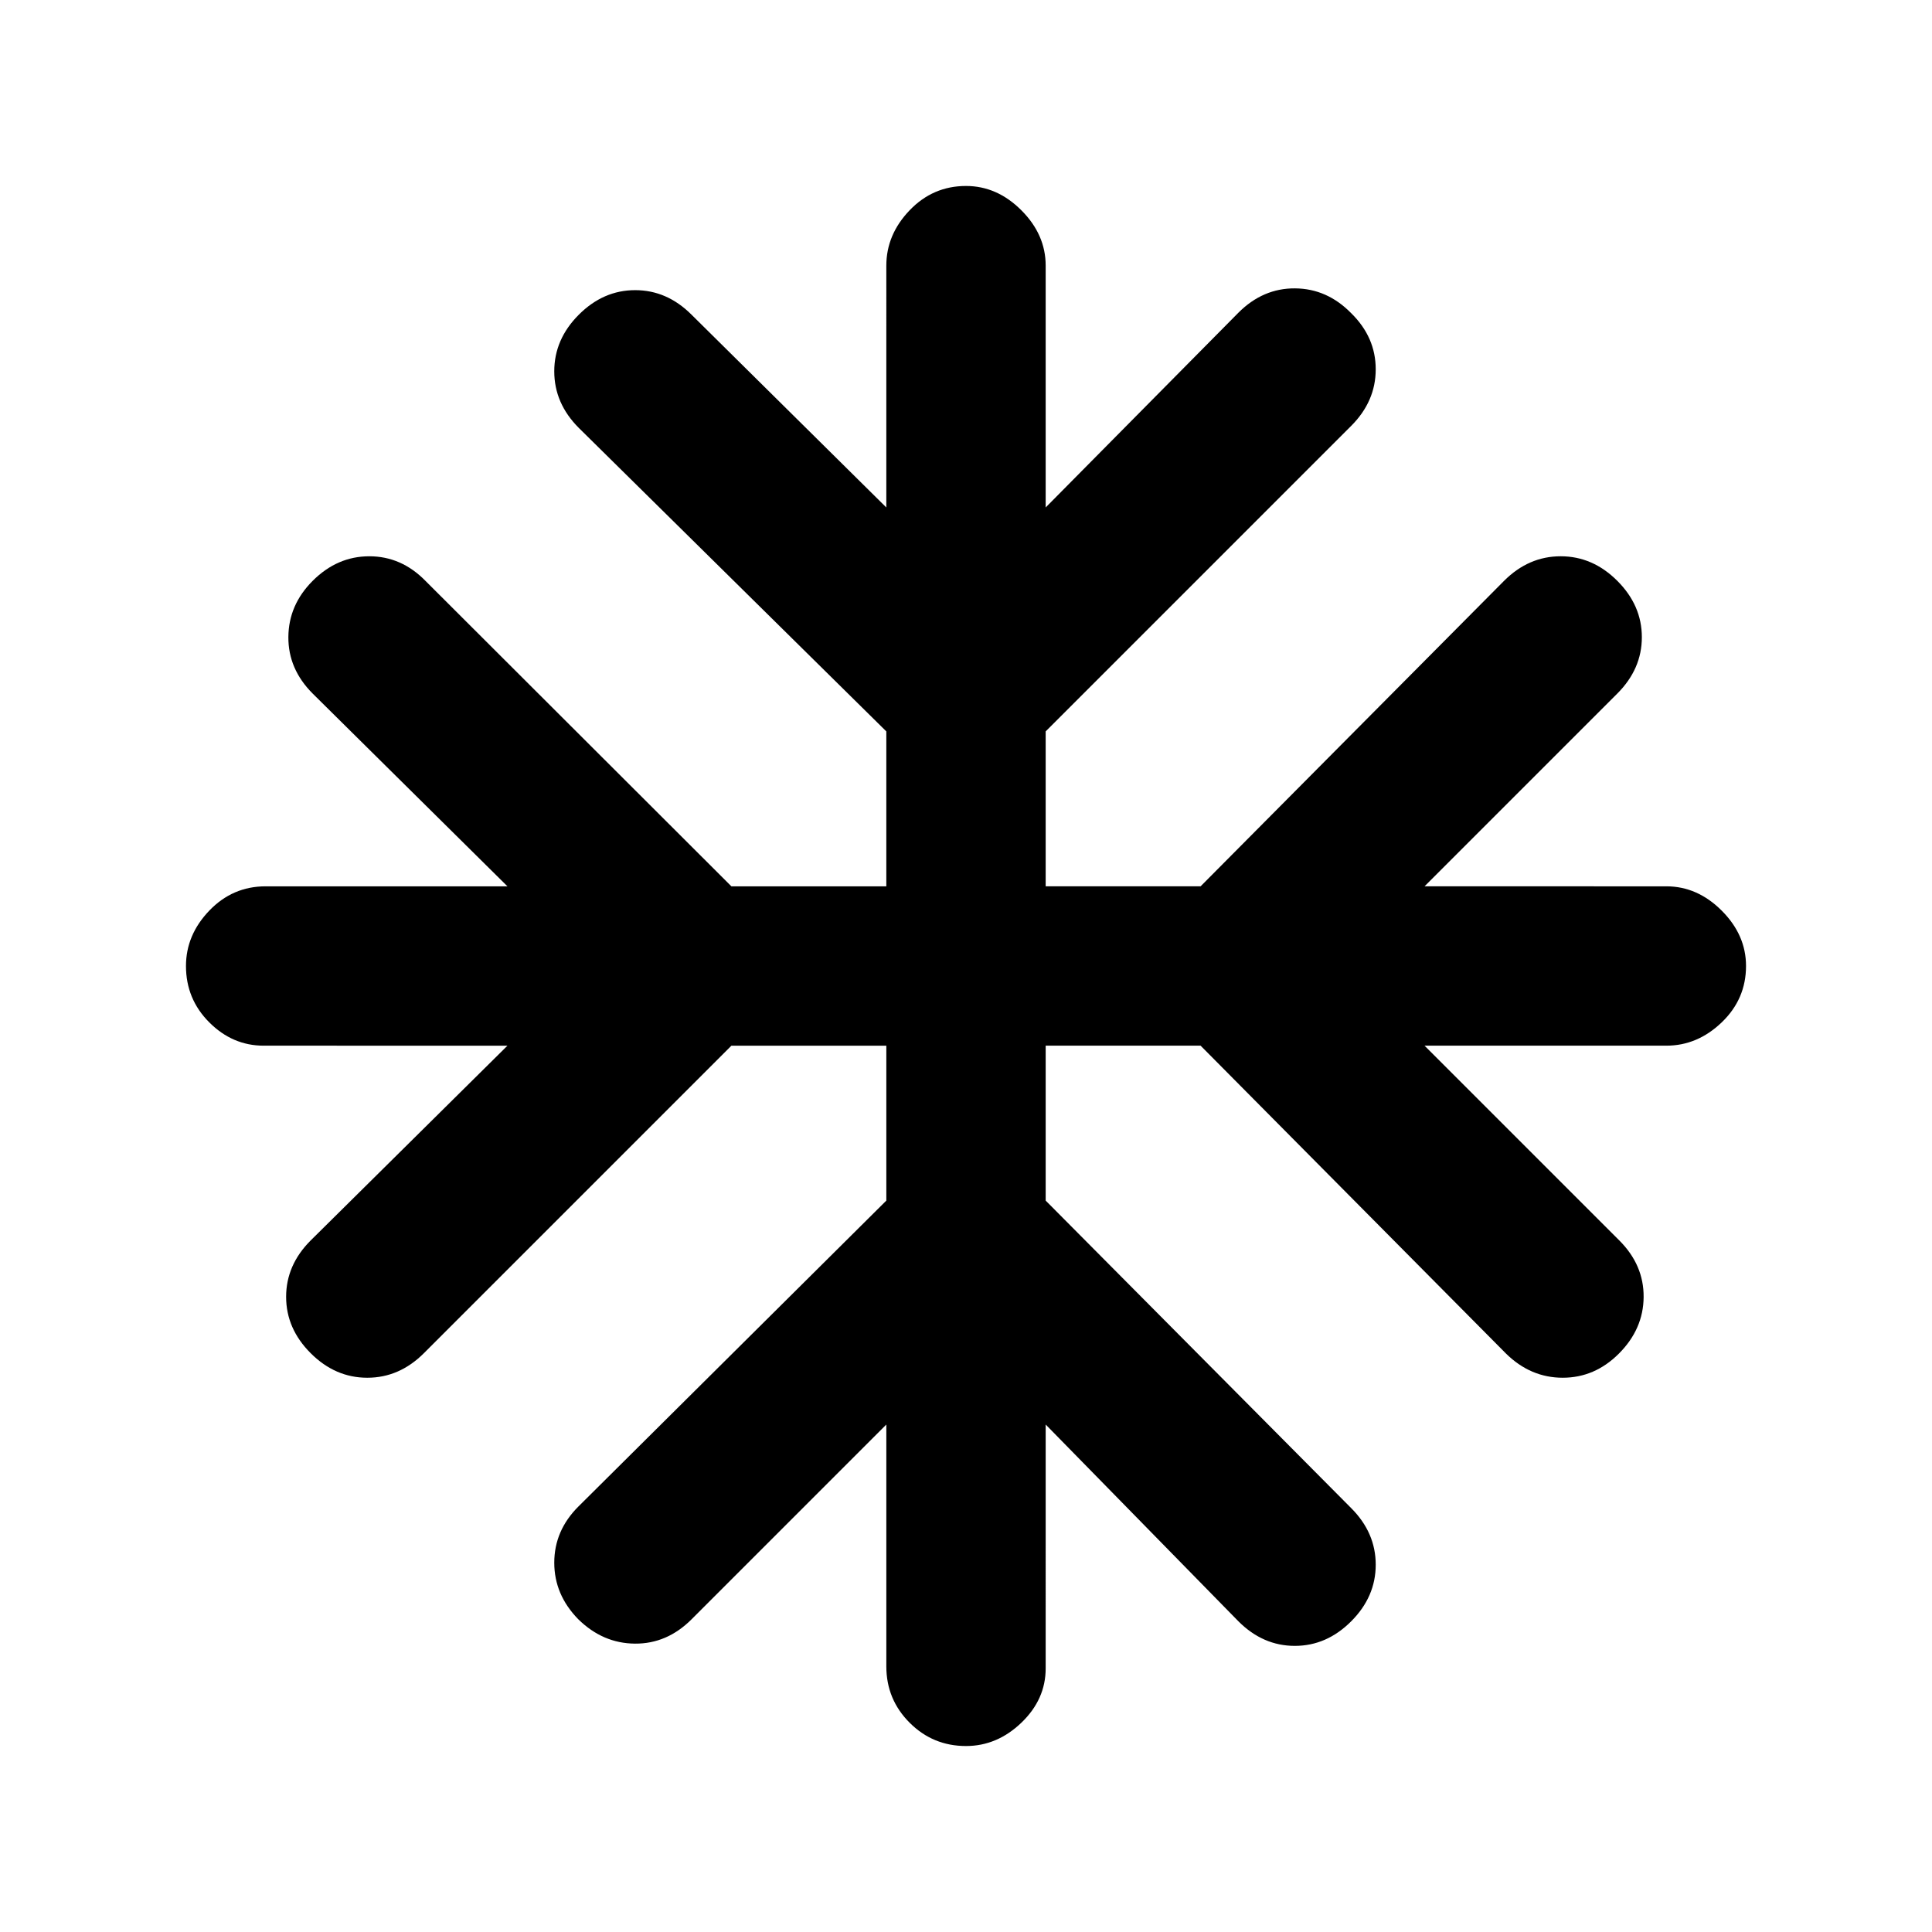 <svg xmlns="http://www.w3.org/2000/svg" height="20" viewBox="0 -960 960 960" width="20"><path d="m440.41-252.15-96.78 96.78q-12.2 12.2-28.13 12.08-15.93-.12-28.13-12.08-11.96-12.2-11.96-28.13t11.96-27.89l153.04-152.04v-76.98h-76.98l-152.8 152.8q-12.2 12.2-28.13 12.2t-28.13-12.2q-12.2-12.19-12.2-28.01 0-15.81 12.2-28.01l97.78-96.78H131q-15.43 0-27.01-11.58Q92.41-463.57 92.41-480q0-15.43 11.58-27.51 11.58-12.08 28.01-12.08h120.15l-96.78-95.78q-12.2-12.2-12.08-28.13.12-15.93 12.08-27.89 12.2-12.2 28.13-12.2t27.89 12.2l152.04 151.8h76.98v-76.98l-152.8-150.8q-12.2-12.2-12.2-28.13t12.2-28.13q12.19-12.2 28.01-12.2 15.81 0 28.01 12.2l96.78 95.78V-828q0-15.43 11.58-27.51 11.58-12.08 28.01-12.08 15.43 0 27.51 12.08 12.08 12.08 12.08 27.51v120.15l95.78-96.78q12.2-12.2 28.13-12.08 15.93.12 27.89 12.32 12.2 11.96 12.2 27.89t-12.2 28.13l-151.8 151.8v76.98h76.98l150.8-151.8q12.2-12.2 28.13-12.2t28.13 12.2q12.2 12.19 12.2 28.01 0 15.81-12.2 28.01l-95.78 95.78H828q15.43 0 27.51 12.08 12.08 12.08 12.08 27.51 0 16.43-12.08 28.01-12.08 11.58-27.51 11.58H707.85l96.78 96.78q12.2 12.2 12.08 28.13-.12 15.93-12.32 28.13-11.96 11.96-27.89 11.96t-28.13-11.96l-151.8-153.04h-76.98v76.98l151.8 152.8q12.2 12.2 12.2 28.13t-12.2 28.13q-12.19 12.2-28.01 12.2-15.81 0-28.01-12.2l-95.78-97.78V-131q0 15.43-12.08 27.01Q495.43-92.41 480-92.41q-16.43 0-28.01-11.58-11.58-11.58-11.58-28.01v-120.15Z"/></svg>